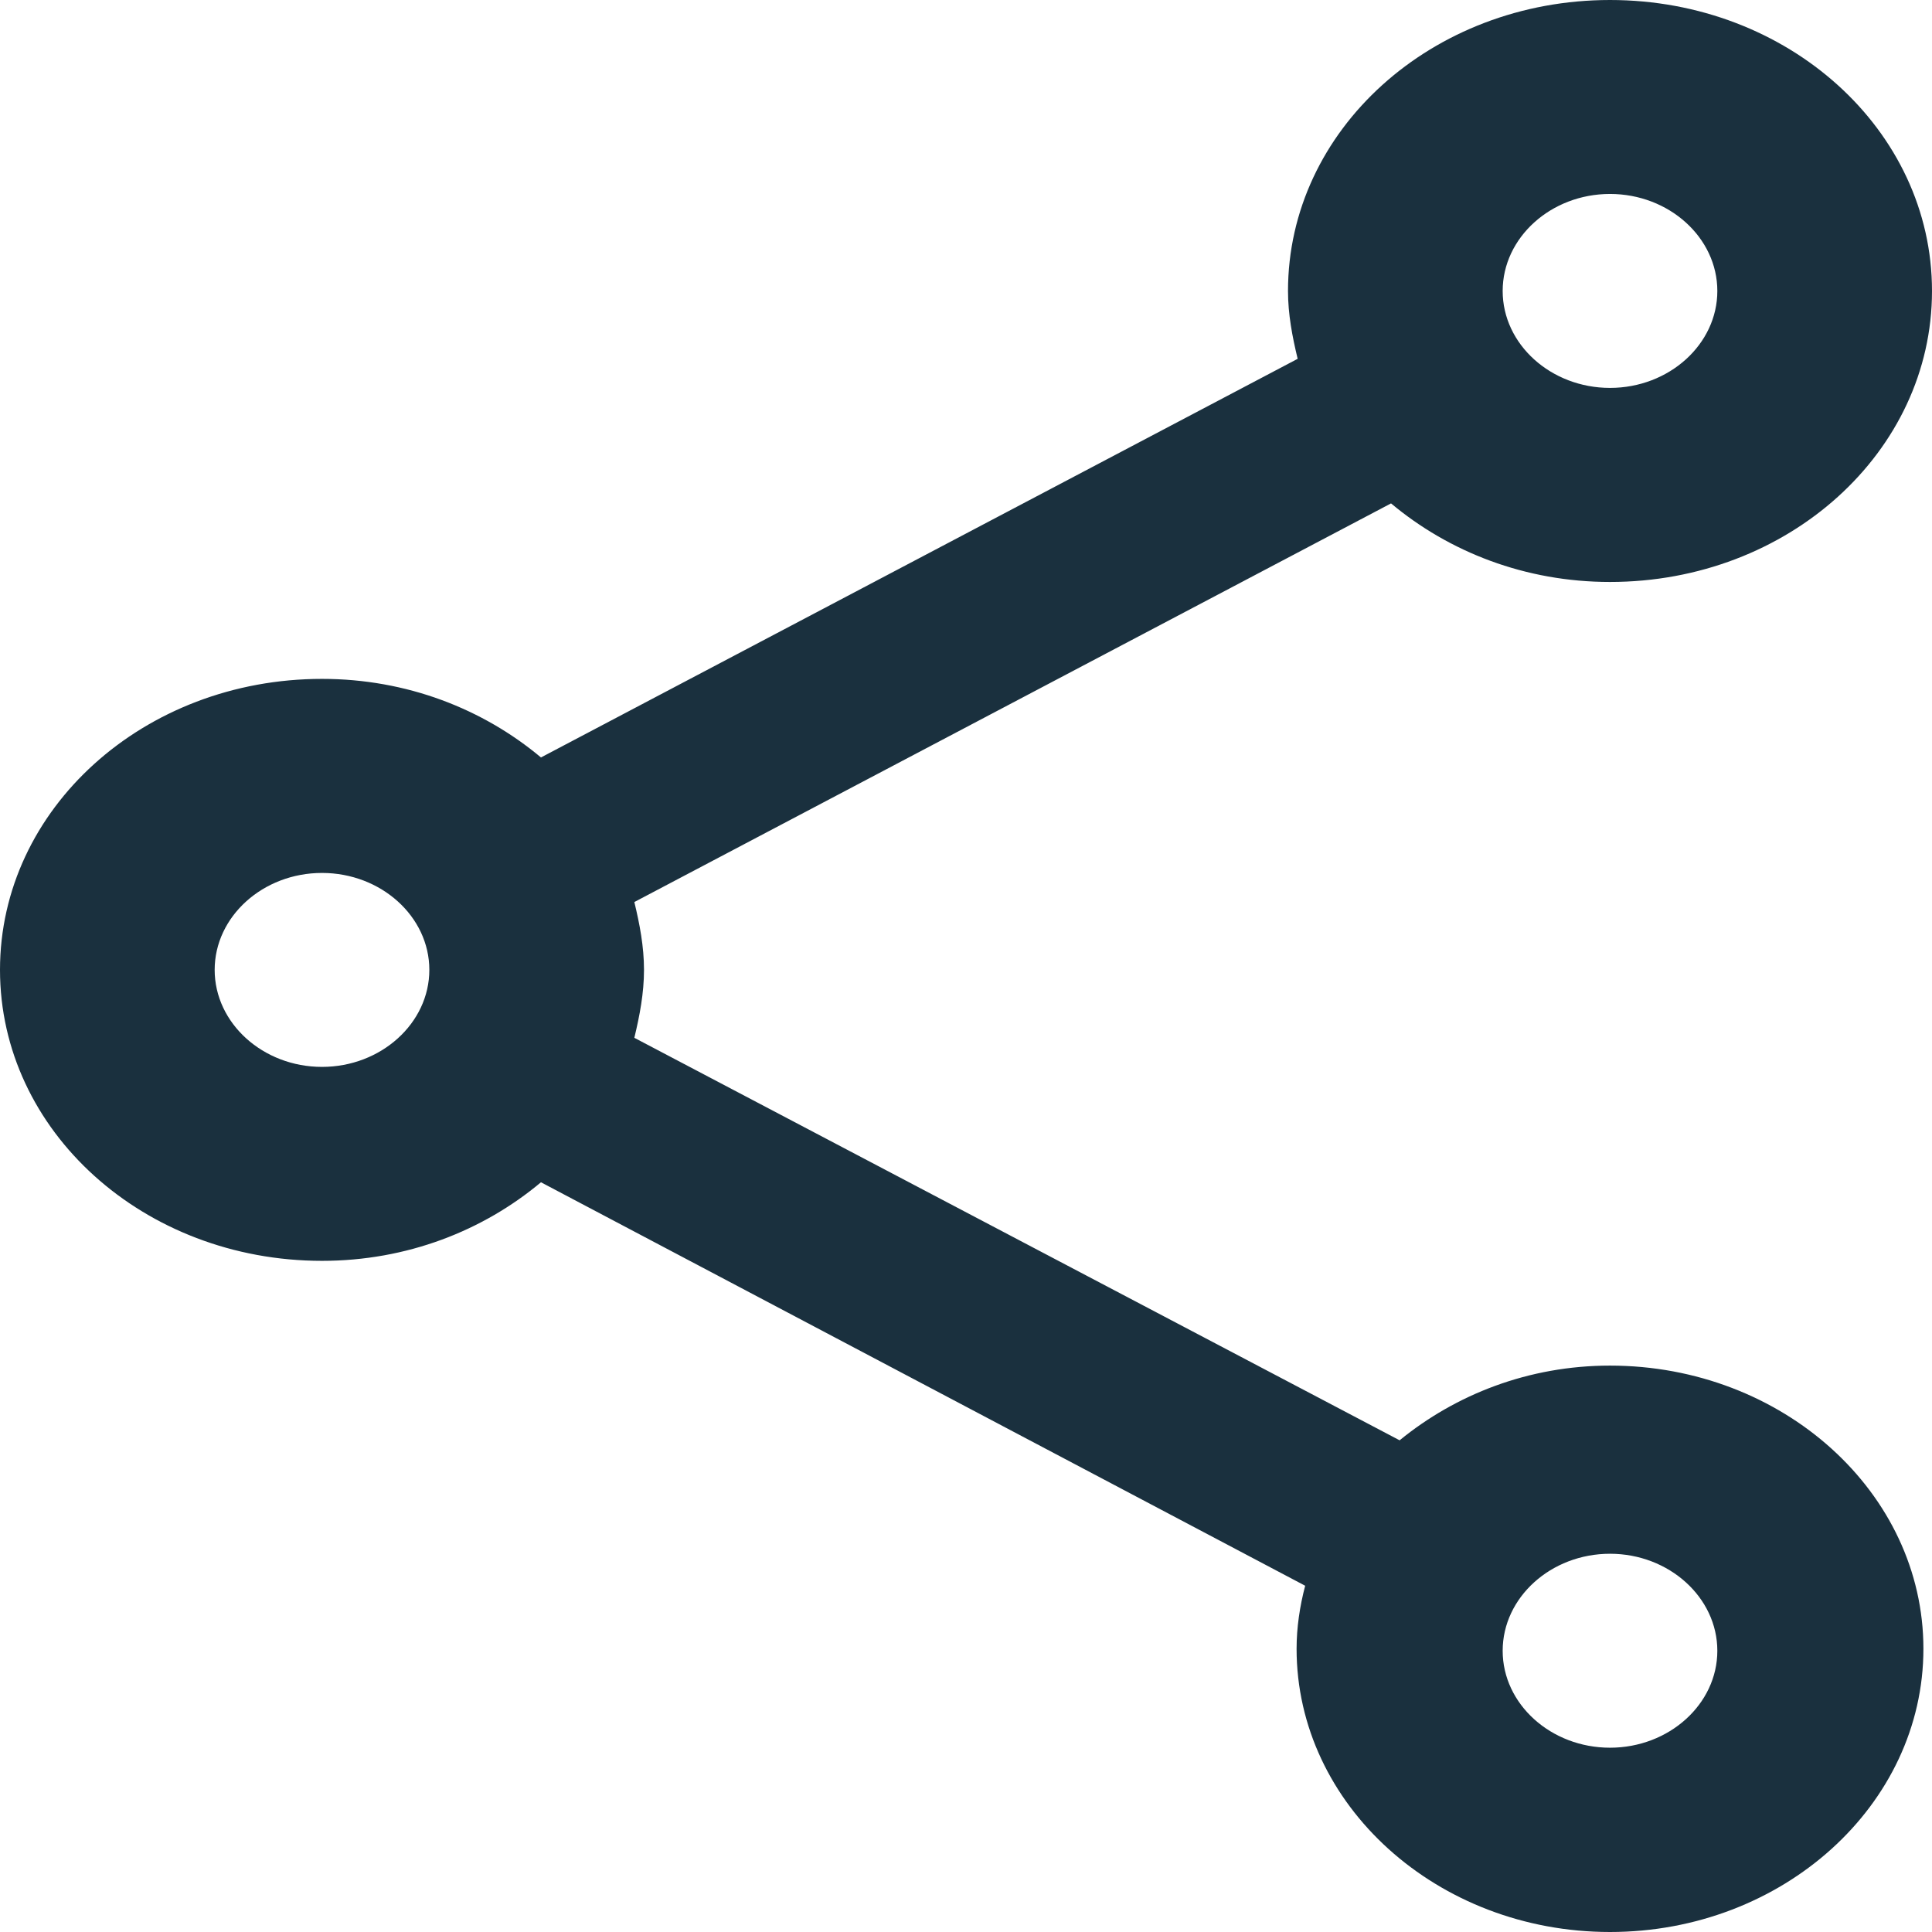 <svg width="18" height="18" viewBox="0 0 18 18" fill="none" xmlns="http://www.w3.org/2000/svg">
<path fill-rule="evenodd" clip-rule="evenodd" d="M13.04 13.419C13.56 12.994 14.24 12.723 15 12.723C16.61 12.723 17.92 13.907 17.92 15.361C17.92 16.816 16.61 18 15 18C13.39 18 12.08 16.816 12.08 15.361C12.08 15.163 12.11 14.964 12.16 14.774L5.04 11.015C4.5 11.467 3.79 11.747 3 11.747C1.34 11.747 0 10.536 0 9.036C0 7.536 1.34 6.325 3 6.325C3.79 6.325 4.5 6.605 5.04 7.057L12.09 3.343C12.04 3.136 12 2.928 12 2.711C12 1.211 13.34 0 15 0C16.66 0 18 1.211 18 2.711C18 4.211 16.66 5.422 15 5.422C14.21 5.422 13.5 5.142 12.96 4.69L5.91 8.404C5.96 8.611 6 8.819 6 9.036C6 9.253 5.96 9.461 5.91 9.669L13.04 13.419ZM16 2.711C16 2.214 15.55 1.807 15 1.807C14.45 1.807 14 2.214 14 2.711C14 3.208 14.45 3.614 15 3.614C15.55 3.614 16 3.208 16 2.711ZM3 9.94C2.45 9.94 2 9.533 2 9.036C2 8.539 2.45 8.133 3 8.133C3.55 8.133 4 8.539 4 9.036C4 9.533 3.55 9.94 3 9.94ZM14 15.38C14 15.877 14.45 16.283 15 16.283C15.55 16.283 16 15.877 16 15.38C16 14.883 15.55 14.476 15 14.476C14.45 14.476 14 14.883 14 15.38Z" fill="#1A303E"/>
</svg>
